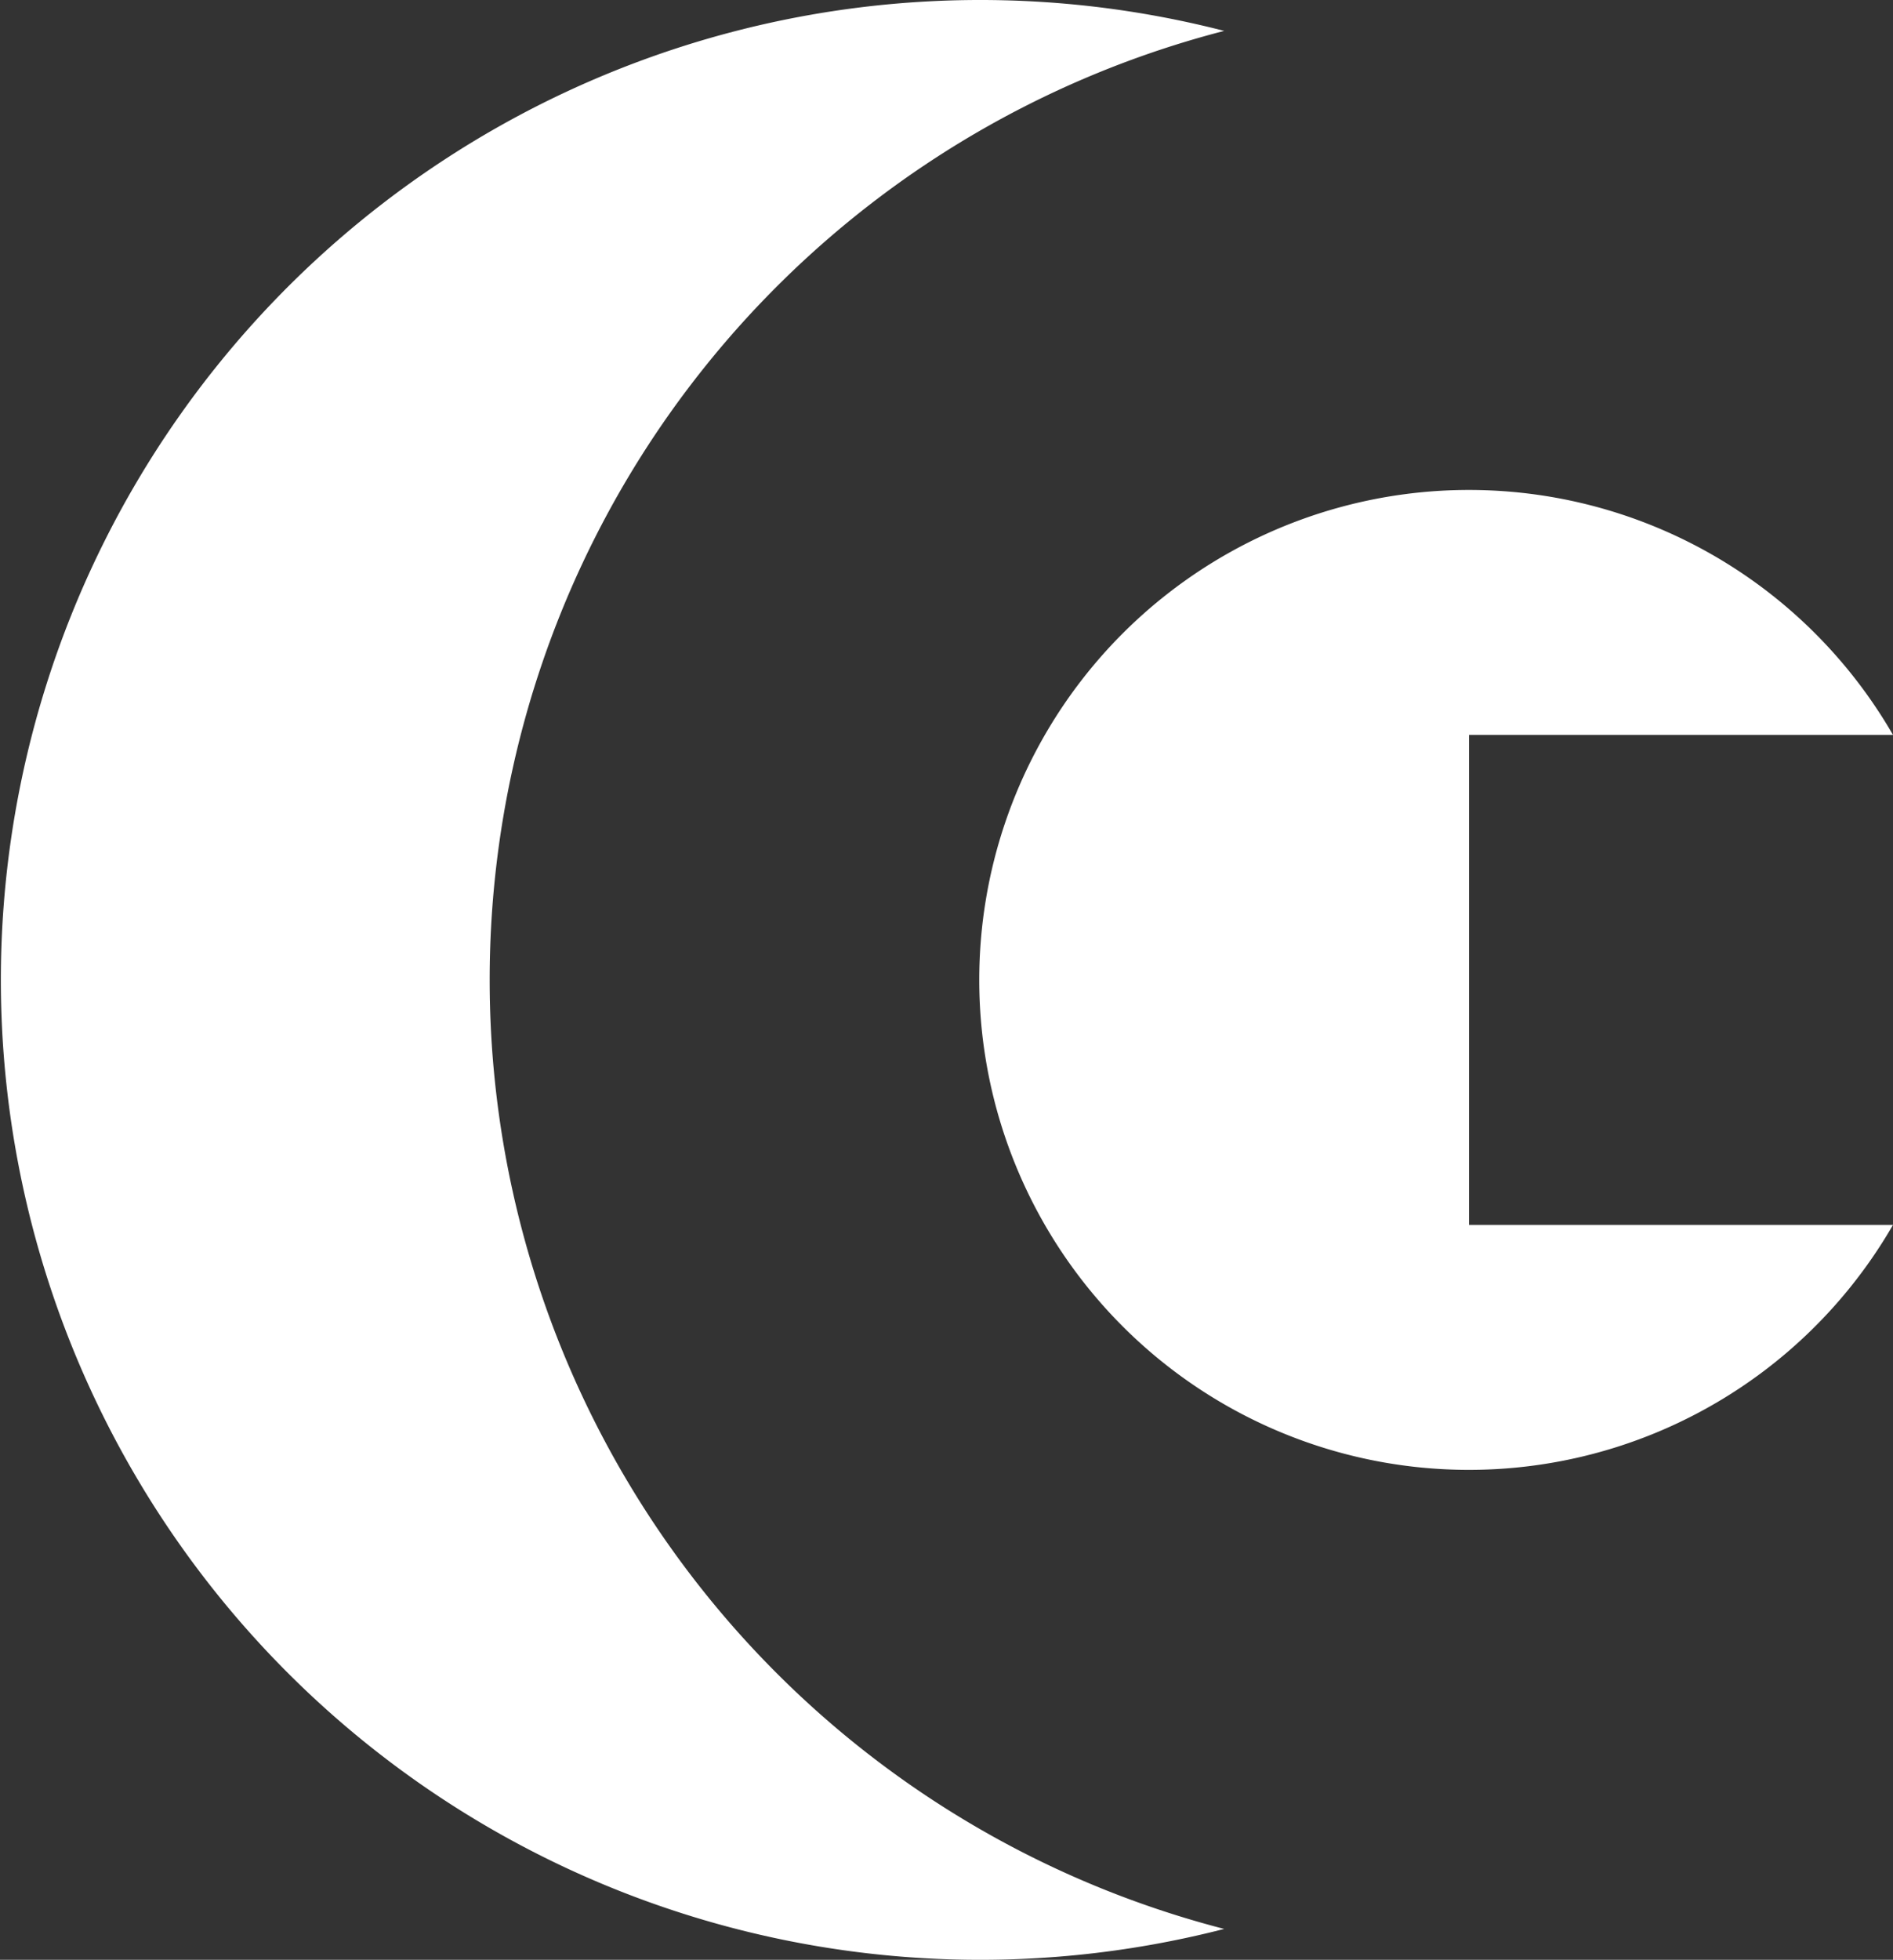 <svg xmlns="http://www.w3.org/2000/svg" viewBox="0 0 278.34 288"><rect x="0" y="0" width="278.34" height="288" fill="#333333" stroke="none"/><defs><style>.cls-1{fill:#fff;}</style></defs><title>Asset 1</title><g id="Layer_2" data-name="Layer 2"><g id="Layer_1-2" data-name="Layer 1"><path class="cls-1" d="M72,144A144,144,0,0,1,180,4.54a144,144,0,1,0,0,278.92A144,144,0,0,1,72,144Z"/><path class="cls-1" d="M216,180V108h62.34a72,72,0,1,0,0,72Z"/></g></g></svg>